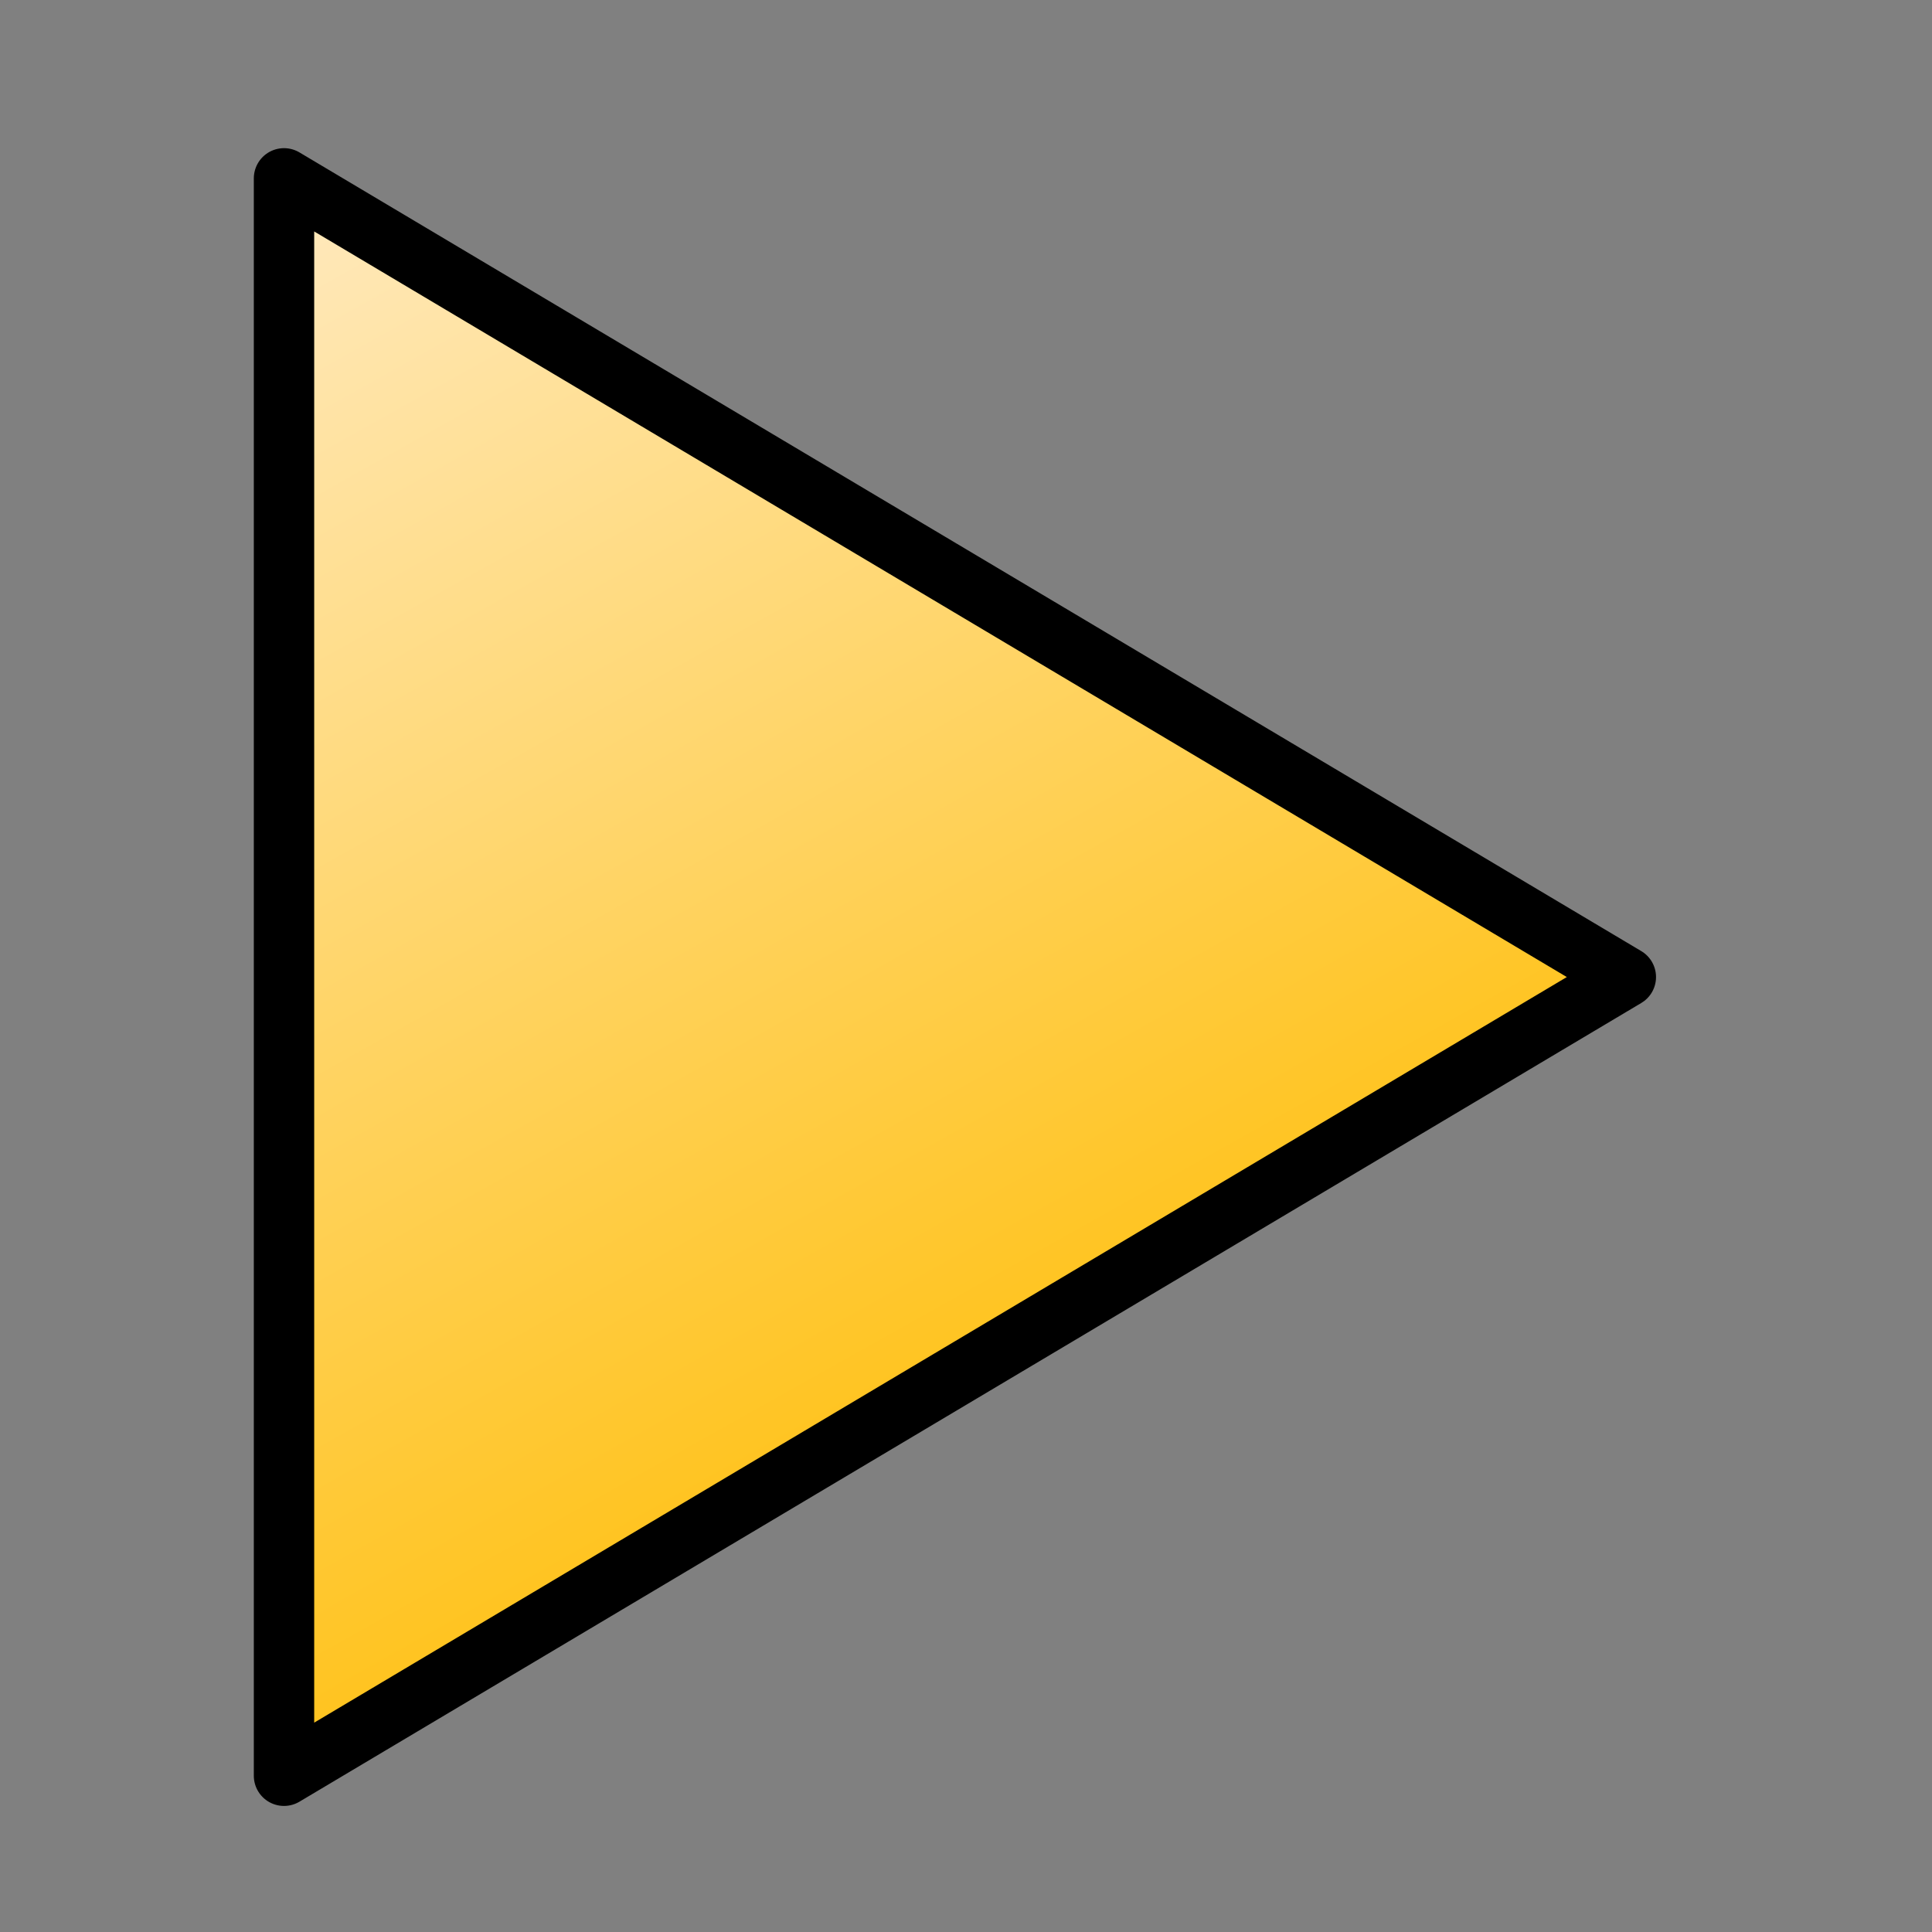 <?xml version="1.0" encoding="UTF-8" standalone="no"?>
<!-- Created with Inkscape (http://www.inkscape.org/) -->

<svg
   xmlns:dc="http://purl.org/dc/elements/1.1/"
   xmlns:cc="http://creativecommons.org/ns#"
   xmlns:rdf="http://www.w3.org/1999/02/22-rdf-syntax-ns#"
   xmlns:svg="http://www.w3.org/2000/svg"
   xmlns="http://www.w3.org/2000/svg"
   xmlns:xlink="http://www.w3.org/1999/xlink"
   xmlns:sodipodi="http://sodipodi.sourceforge.net/DTD/sodipodi-0.dtd"
   xmlns:inkscape="http://www.inkscape.org/namespaces/inkscape"
   width="32mm"
   height="32mm"
   viewBox="0 0 32 32"
   version="1.1"
   id="svg8"
   inkscape:export-filename="/home/s/Desktop/Repositories/bow-simulator-develop/resources/icons/run-statics.png"
   inkscape:export-xdpi="38.099998"
   inkscape:export-ydpi="38.099998"
   inkscape:version="0.92.1 r15371"
   sodipodi:docname="run-statics.svg">
  <rect x="0" y="0" width="32" height="32" fill="#808080" stroke="none"/>
  <defs
     id="defs2">
    <linearGradient
       inkscape:collect="always"
       id="linearGradient4488">
      <stop
         style="stop-color:#ffe9bd;stop-opacity:1"
         offset="0"
         id="stop4484" />
      <stop
         style="stop-color:#ffc31d;stop-opacity:1"
         offset="1"
         id="stop4486" />
    </linearGradient>
    <linearGradient
       inkscape:collect="always"
       xlink:href="#linearGradient4488"
       id="linearGradient4490"
       x1="47.36"
       y1="3.15"
       x2="58.473"
       y2="22.993"
       gradientUnits="userSpaceOnUse" />
  </defs>
  <sodipodi:namedview
     id="base"
     pagecolor="#ffffff"
     bordercolor="#666666"
     borderopacity="1.0"
     inkscape:pageopacity="0.0"
     inkscape:pageshadow="2"
     inkscape:zoom="5.6"
     inkscape:cx="-43.533102"
     inkscape:cy="55.160397"
     inkscape:document-units="mm"
     inkscape:current-layer="layer1"
     showgrid="true"
     fit-margin-top="0"
     fit-margin-left="0"
     fit-margin-right="0"
     fit-margin-bottom="0"
     inkscape:window-width="1920"
     inkscape:window-height="997"
     inkscape:window-x="0"
     inkscape:window-y="0"
     inkscape:window-maximized="1">
    <inkscape:grid
       type="xygrid"
       id="grid5112"
       originx="-36.042"
       originy="1" />
  </sodipodi:namedview>
  <g
     inkscape:label="Layer 1"
     inkscape:groupmode="layer"
     id="layer1"
     transform="translate(-42.392,0.069)">
    <path
       style="fill:url(#linearGradient4490);fill-opacity:1;stroke:#000000;stroke-width:1;stroke-linecap:round;stroke-linejoin:round;stroke-miterlimit:4;stroke-dasharray:none;stroke-opacity:1"
       d="M 47.096,29.343 V 2.885 l 22.225,13.229 z"
       id="path5118"
       inkscape:connector-curvature="0"
       sodipodi:nodetypes="cccc" />
  </g>
</svg>
